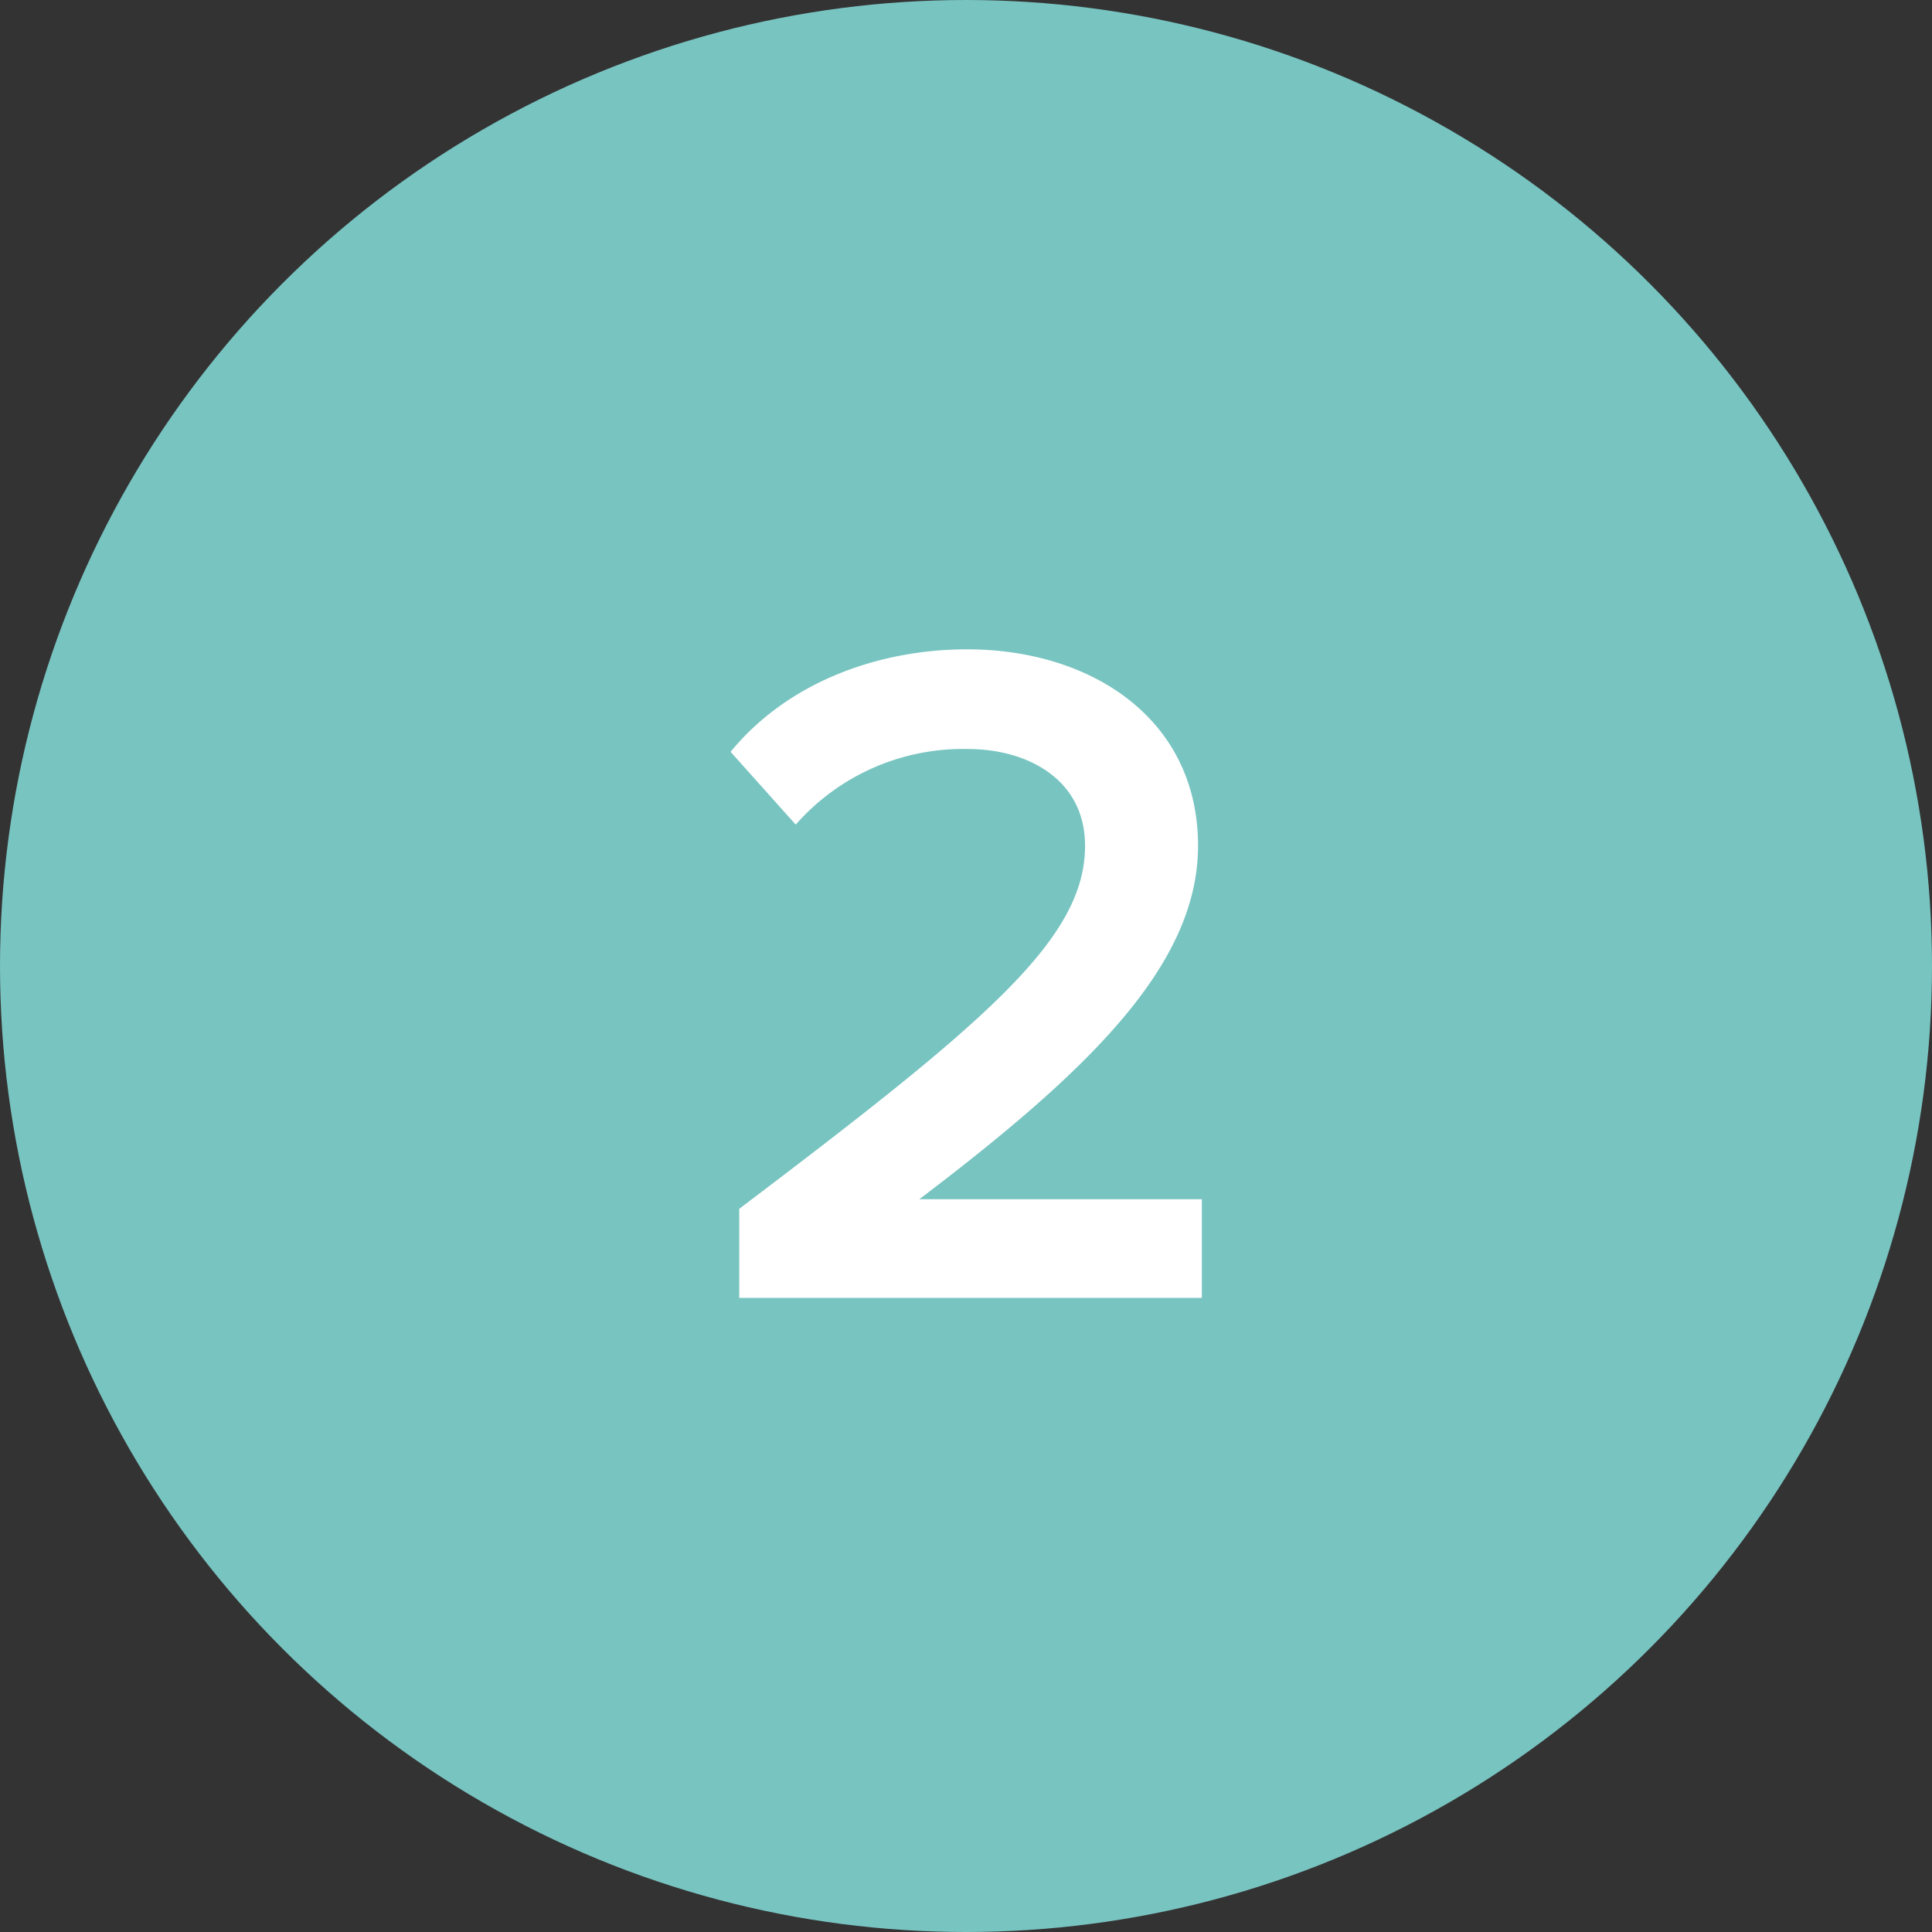 <svg xmlns="http://www.w3.org/2000/svg" width="119" height="119" viewBox="0 0 119 119">
  <rect x="0" y="0" width="119" height="119" fill="#333333" stroke="none"/>
  <g id="Group_2929" data-name="Group 2929" transform="translate(471 1454)">
    <circle id="Ellipse_1090" data-name="Ellipse 1090" cx="59.5" cy="59.5" r="59.5" transform="translate(-471 -1454)" fill="#78c4c1"/>
    <path id="Path_11377" data-name="Path 11377" d="M13.894,0V-6.077H-3.51c10.5-7.965,17.169-14.455,17.169-21.771,0-7.847-6.608-12.1-14.219-12.1-5.546,0-11.092,2.065-14.573,6.313l4.012,4.484A13.712,13.712,0,0,1-.5-33.807c3.6,0,7.2,1.829,7.2,5.959,0,5.723-6.018,10.8-21.3,22.361V0Z" transform="translate(-410.867 -1374.057)" fill="#fff"/>
  </g>
</svg>
